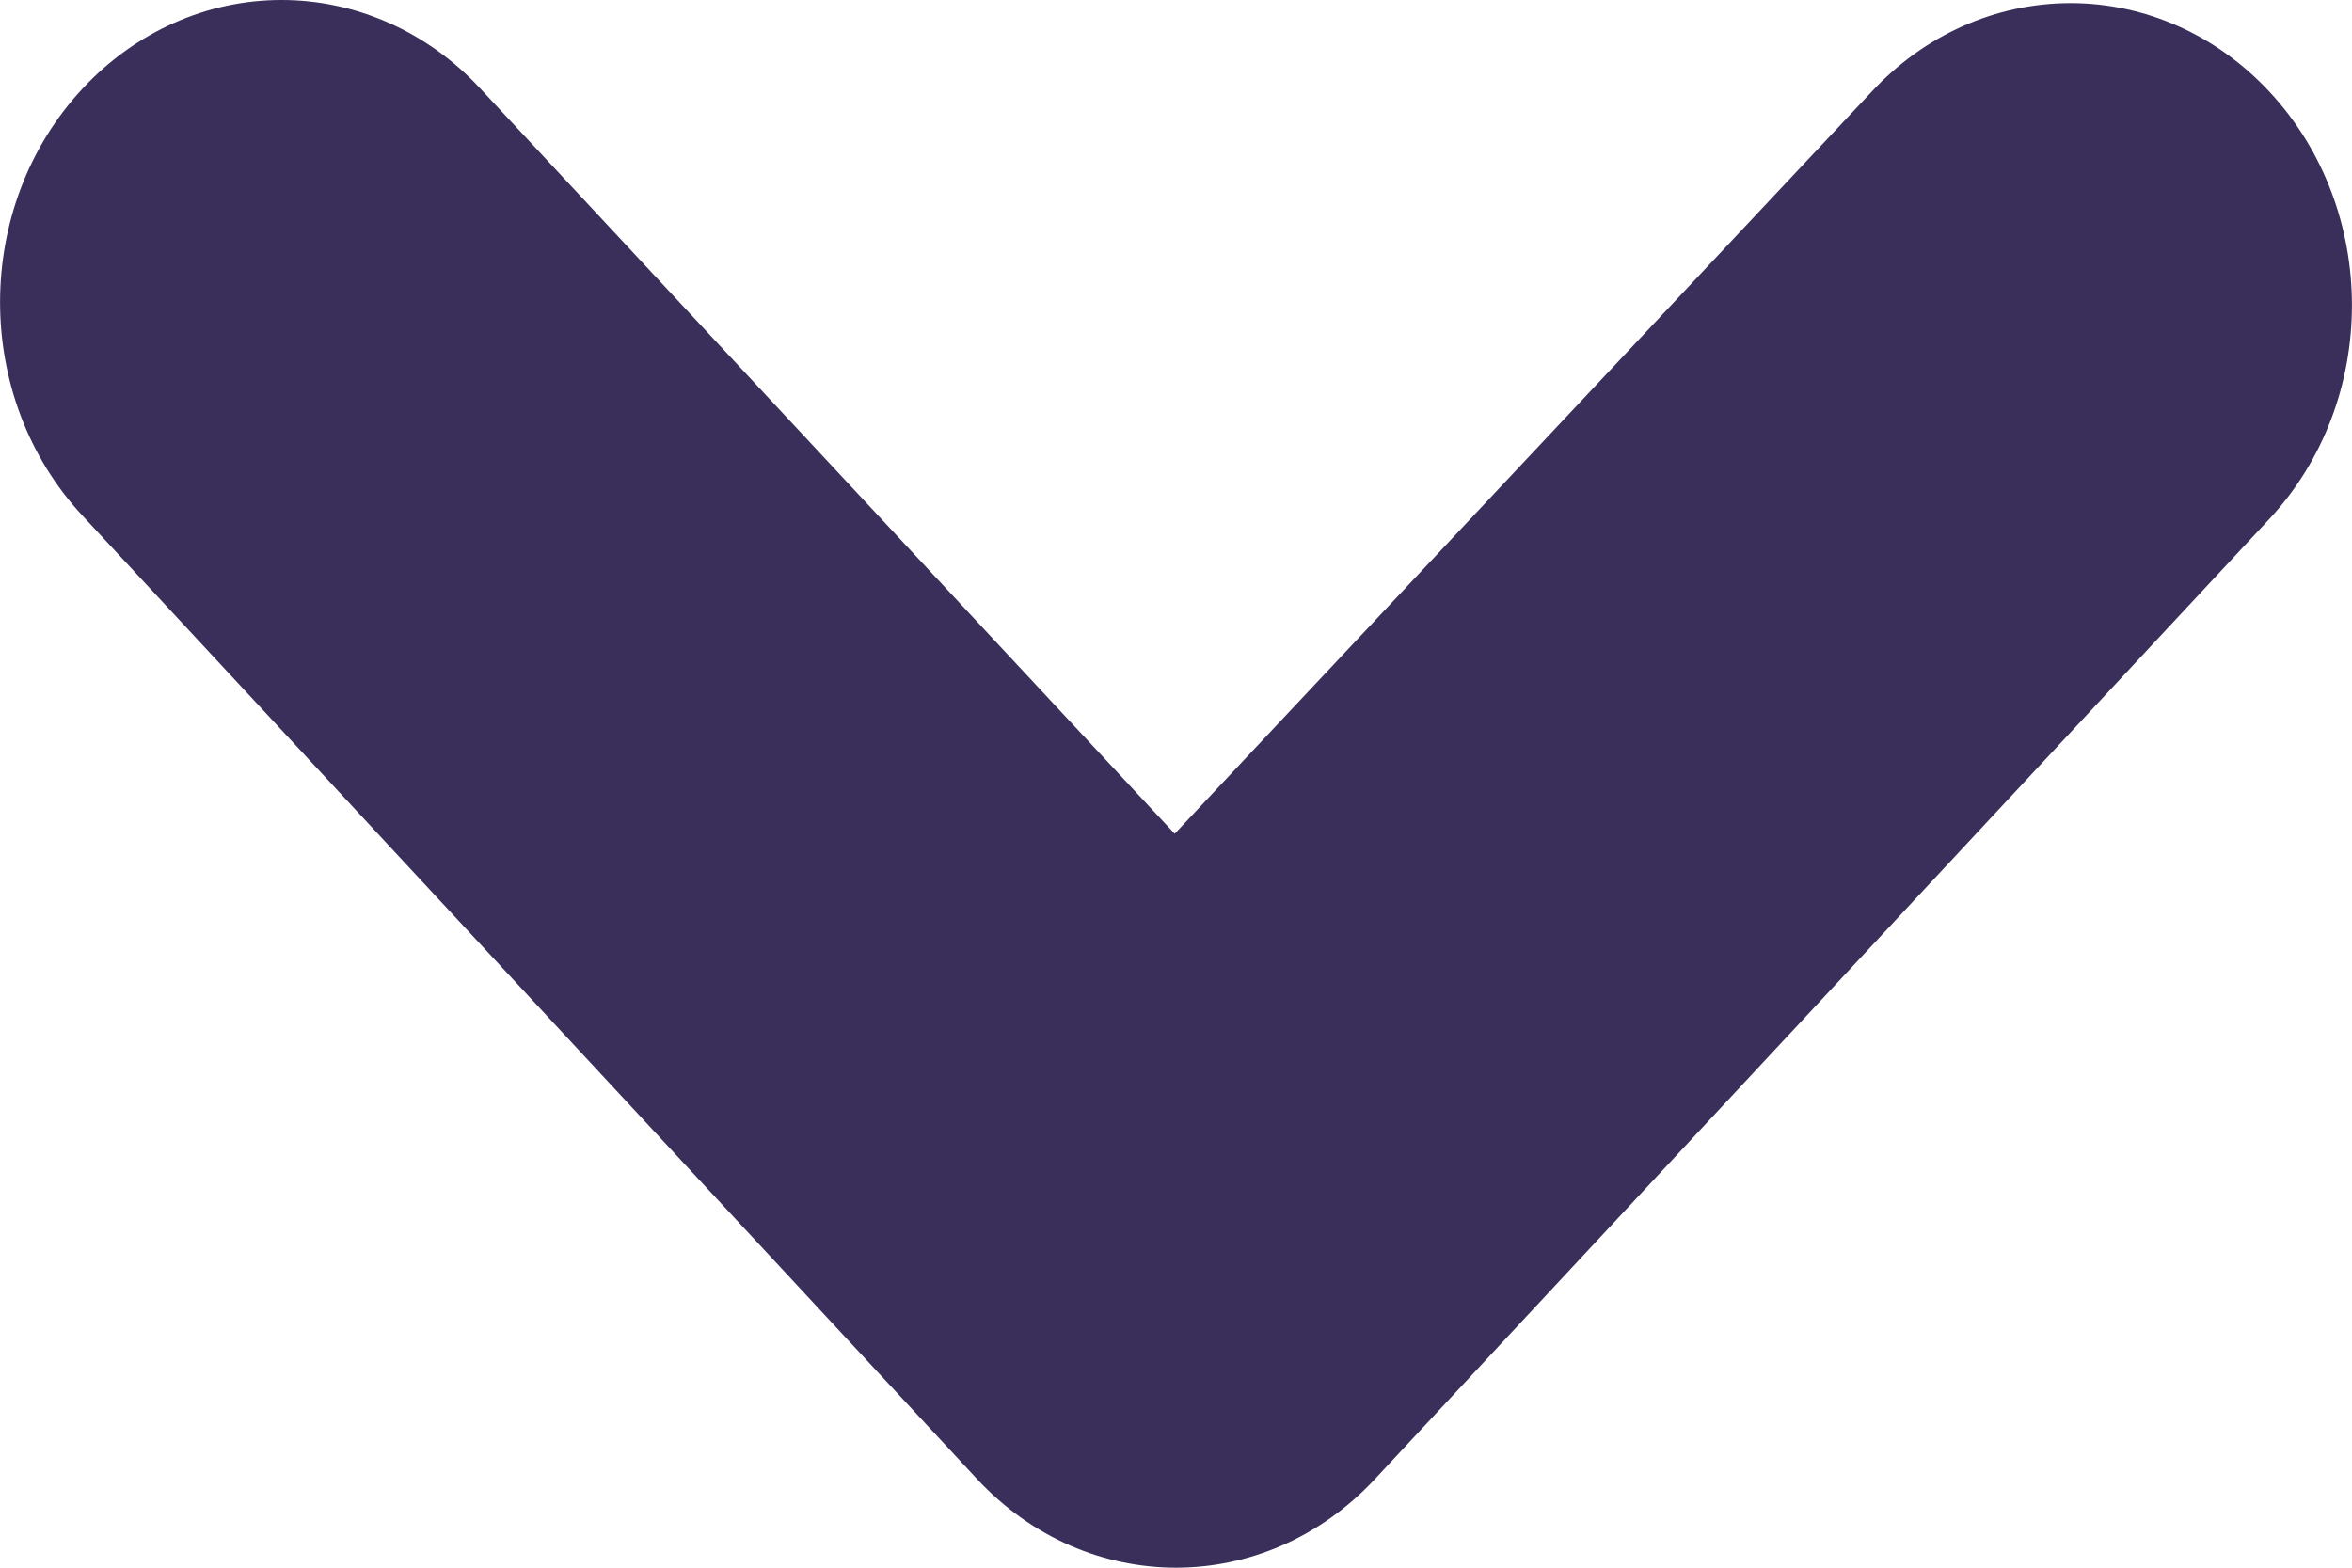 <svg width="9" height="6" viewBox="0 0 9 6" fill="none" xmlns="http://www.w3.org/2000/svg">
	<path
		d="M4.495 3.191L1.838 0.339C1.637 0.122 1.363 0 1.077 0C0.791 0 0.518 0.122 0.316 0.339C-0.105 0.791 -0.105 1.522 0.316 1.974L3.739 5.661C4.16 6.113 4.84 6.113 5.261 5.661L8.684 1.986C9.105 1.533 9.105 0.803 8.684 0.351C8.482 0.134 8.209 0.012 7.923 0.012C7.637 0.012 7.363 0.134 7.162 0.351L4.495 3.191Z"
		fill="#392F5A" />
</svg>